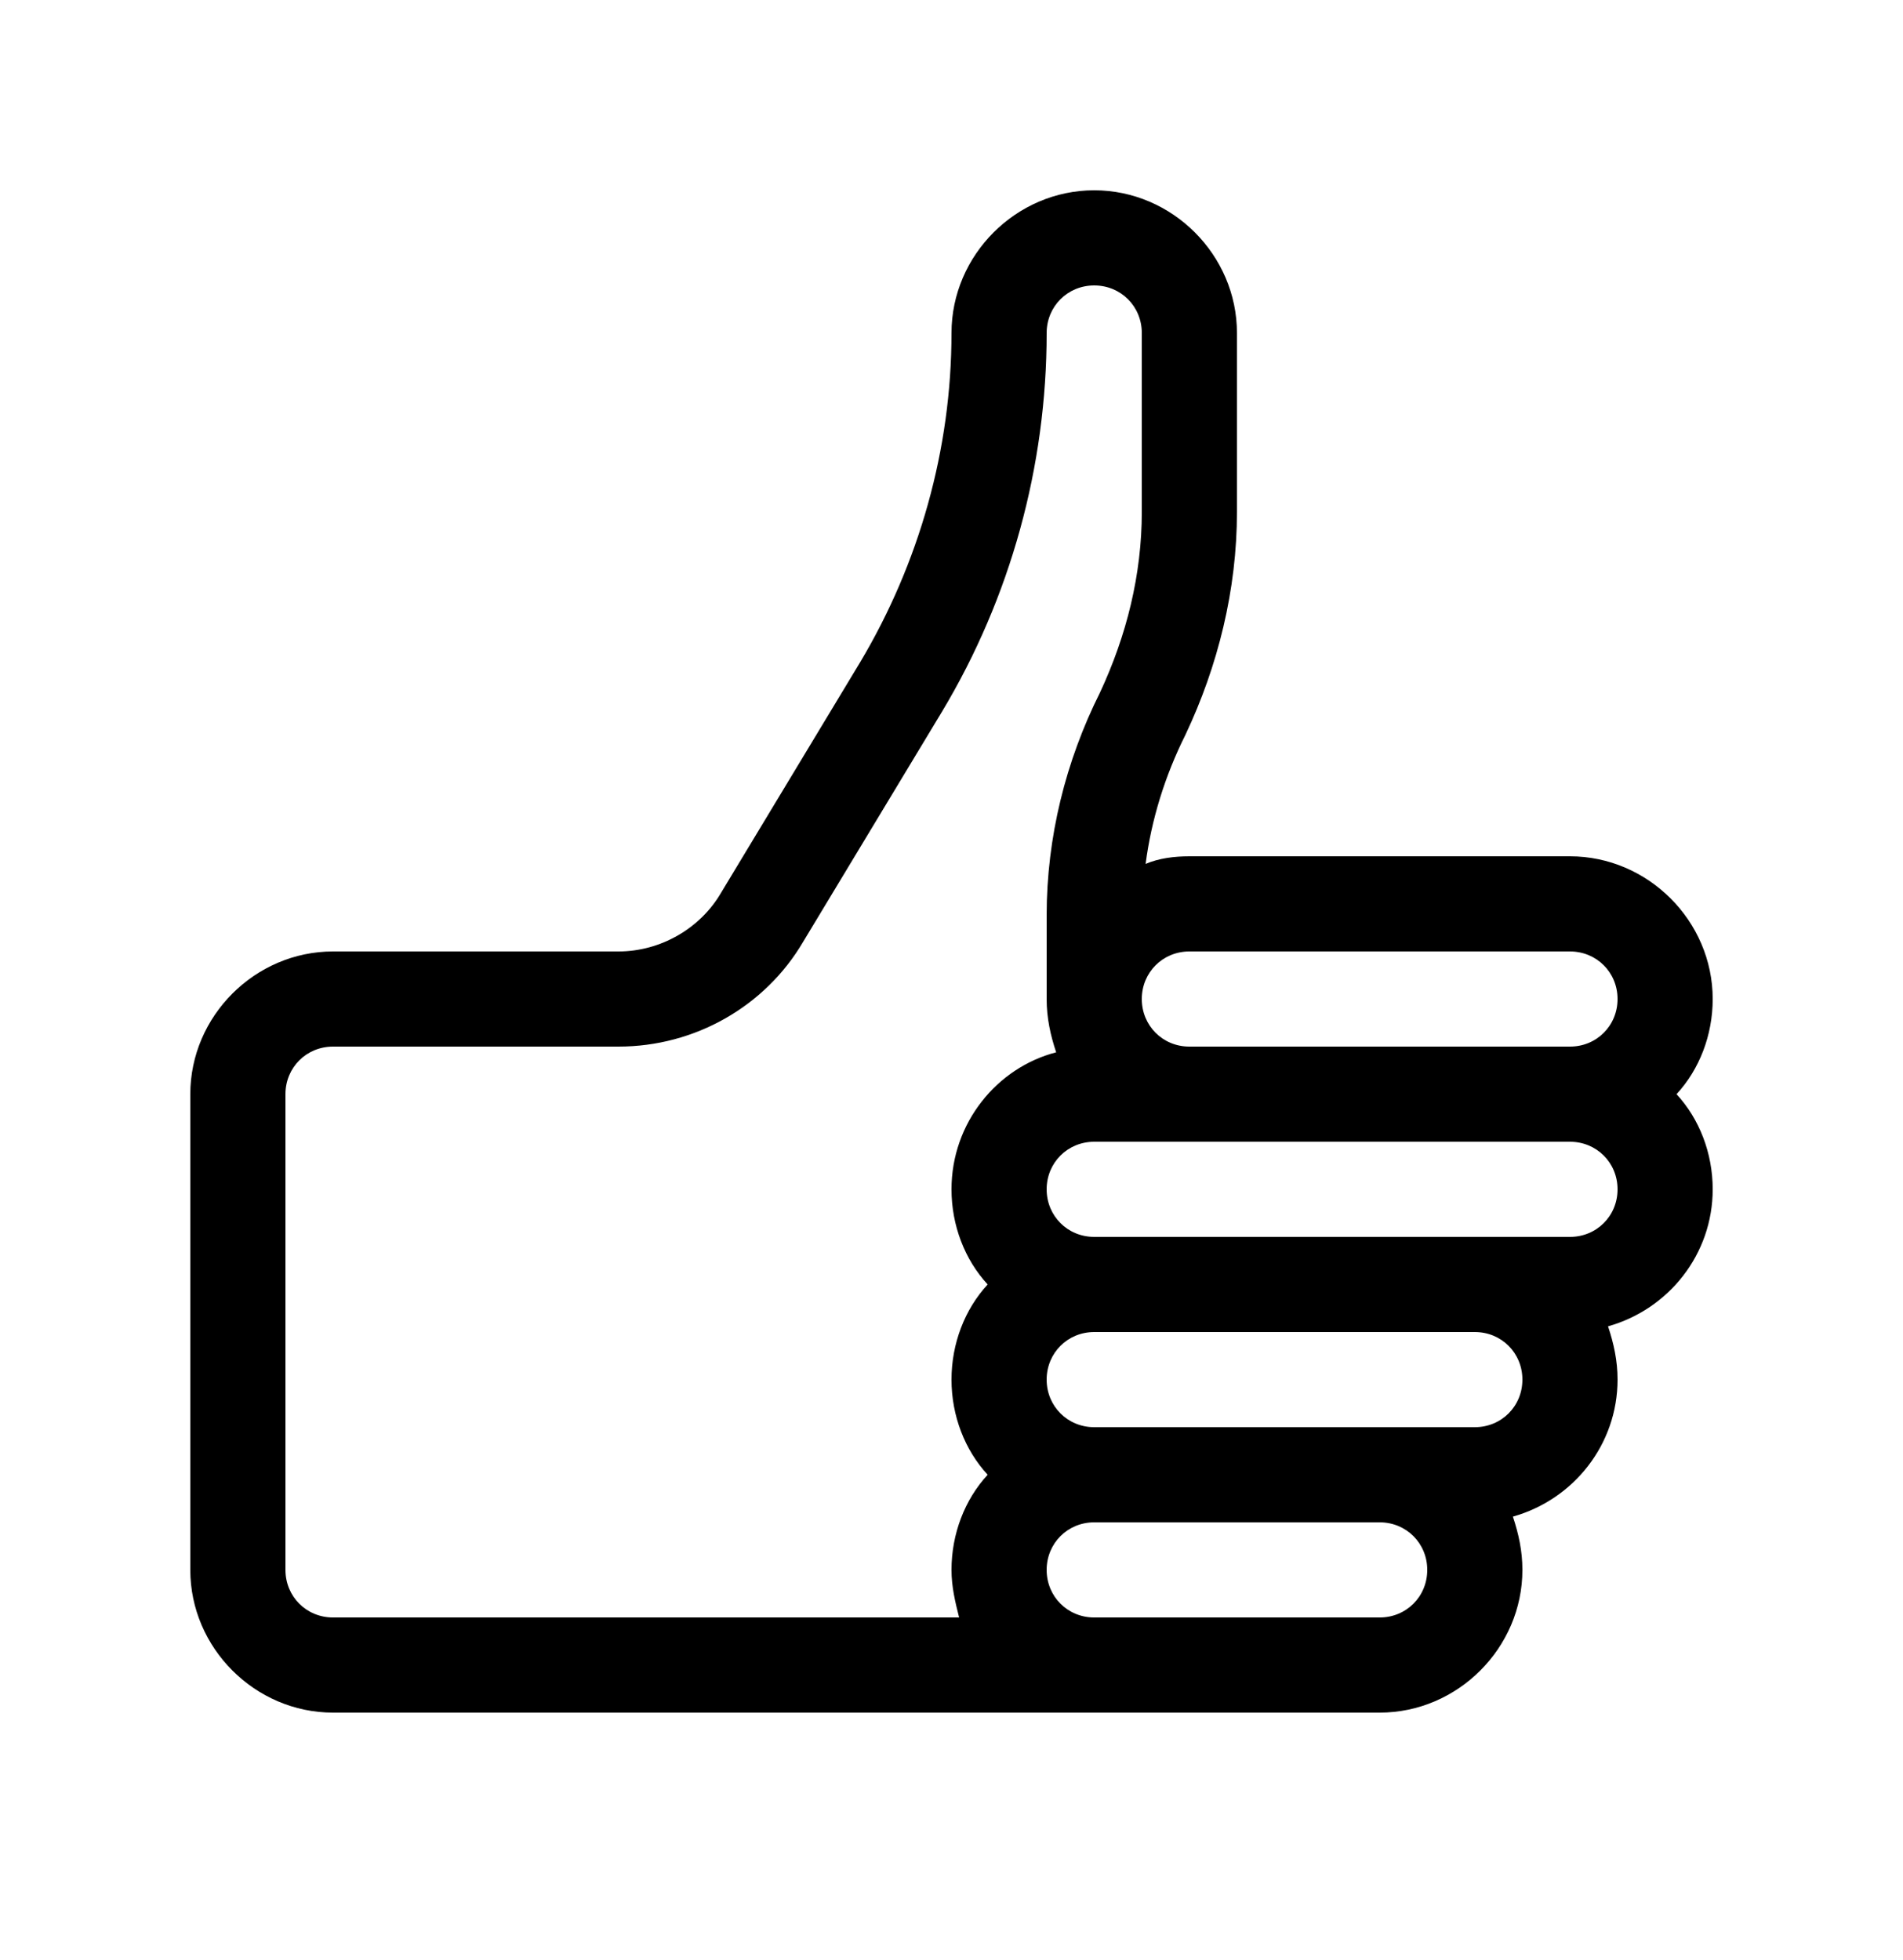<?xml version="1.0" encoding="utf-8"?>
<!-- Generator: Adobe Illustrator 21.0.2, SVG Export Plug-In . SVG Version: 6.00 Build 0)  -->
<svg version="1.1" id="Layer_1" xmlns="http://www.w3.org/2000/svg" xmlns:xlink="http://www.w3.org/1999/xlink" x="0px" y="0px"
	 viewBox="0 0 100 103" style="enable-background:new 0 0 100 103;" xml:space="preserve">
<path d="M17.5,90h40h10h5c4.1,0,7.5-3.4,7.5-7.5c0-1-0.2-1.9-0.5-2.8c3.2-0.9,5.5-3.8,5.5-7.2c0-1-0.2-1.9-0.5-2.8
	c3.2-0.9,5.5-3.8,5.5-7.2c0-1.9-0.7-3.7-1.9-5c1.2-1.3,1.9-3.1,1.9-5c0-4.1-3.4-7.5-7.5-7.5h-20c-0.8,0-1.6,0.1-2.3,0.4
	c0.3-2.3,1-4.6,2.1-6.8C64,35,65,31,65,26.9v-9.4c0-4.1-3.4-7.5-7.5-7.5S50,13.4,50,17.5c0,6.1-1.7,12.1-4.8,17.3l-7.3,12.1
	c-1.1,1.9-3.2,3.1-5.4,3.1h-15c-4.1,0-7.5,3.4-7.5,7.5v25C10,86.6,13.4,90,17.5,90z M72.5,85h-5h-10c-1.4,0-2.5-1.1-2.5-2.5
	s1.1-2.5,2.5-2.5h15c1.4,0,2.5,1.1,2.5,2.5S73.9,85,72.5,85z M77.5,75h-5h-15c-1.4,0-2.5-1.1-2.5-2.5s1.1-2.5,2.5-2.5h20
	c1.4,0,2.5,1.1,2.5,2.5S78.9,75,77.5,75z M82.5,65h-5h-20c-1.4,0-2.5-1.1-2.5-2.5s1.1-2.5,2.5-2.5h5h20c1.4,0,2.5,1.1,2.5,2.5
	S83.9,65,82.5,65z M62.5,50h20c1.4,0,2.5,1.1,2.5,2.5S83.9,55,82.5,55h-20c-1.4,0-2.5-1.1-2.5-2.5S61.1,50,62.5,50z M15,57.5
	c0-1.4,1.1-2.5,2.5-2.5h15c4,0,7.7-2.1,9.7-5.5l7.3-12.1c3.6-6,5.5-12.9,5.5-19.9c0-1.4,1.1-2.5,2.5-2.5s2.5,1.1,2.5,2.5v9.4
	c0,3.3-0.8,6.5-2.2,9.5C56,40,55,44,55,48.1v4.4c0,1,0.2,1.9,0.5,2.8C52.4,56.1,50,59,50,62.5c0,1.9,0.7,3.7,1.9,5
	c-1.2,1.3-1.9,3.1-1.9,5s0.7,3.7,1.9,5c-1.2,1.3-1.9,3.1-1.9,5c0,0.9,0.2,1.7,0.4,2.5H17.5c-1.4,0-2.5-1.1-2.5-2.5V57.5z"/>
</svg>
